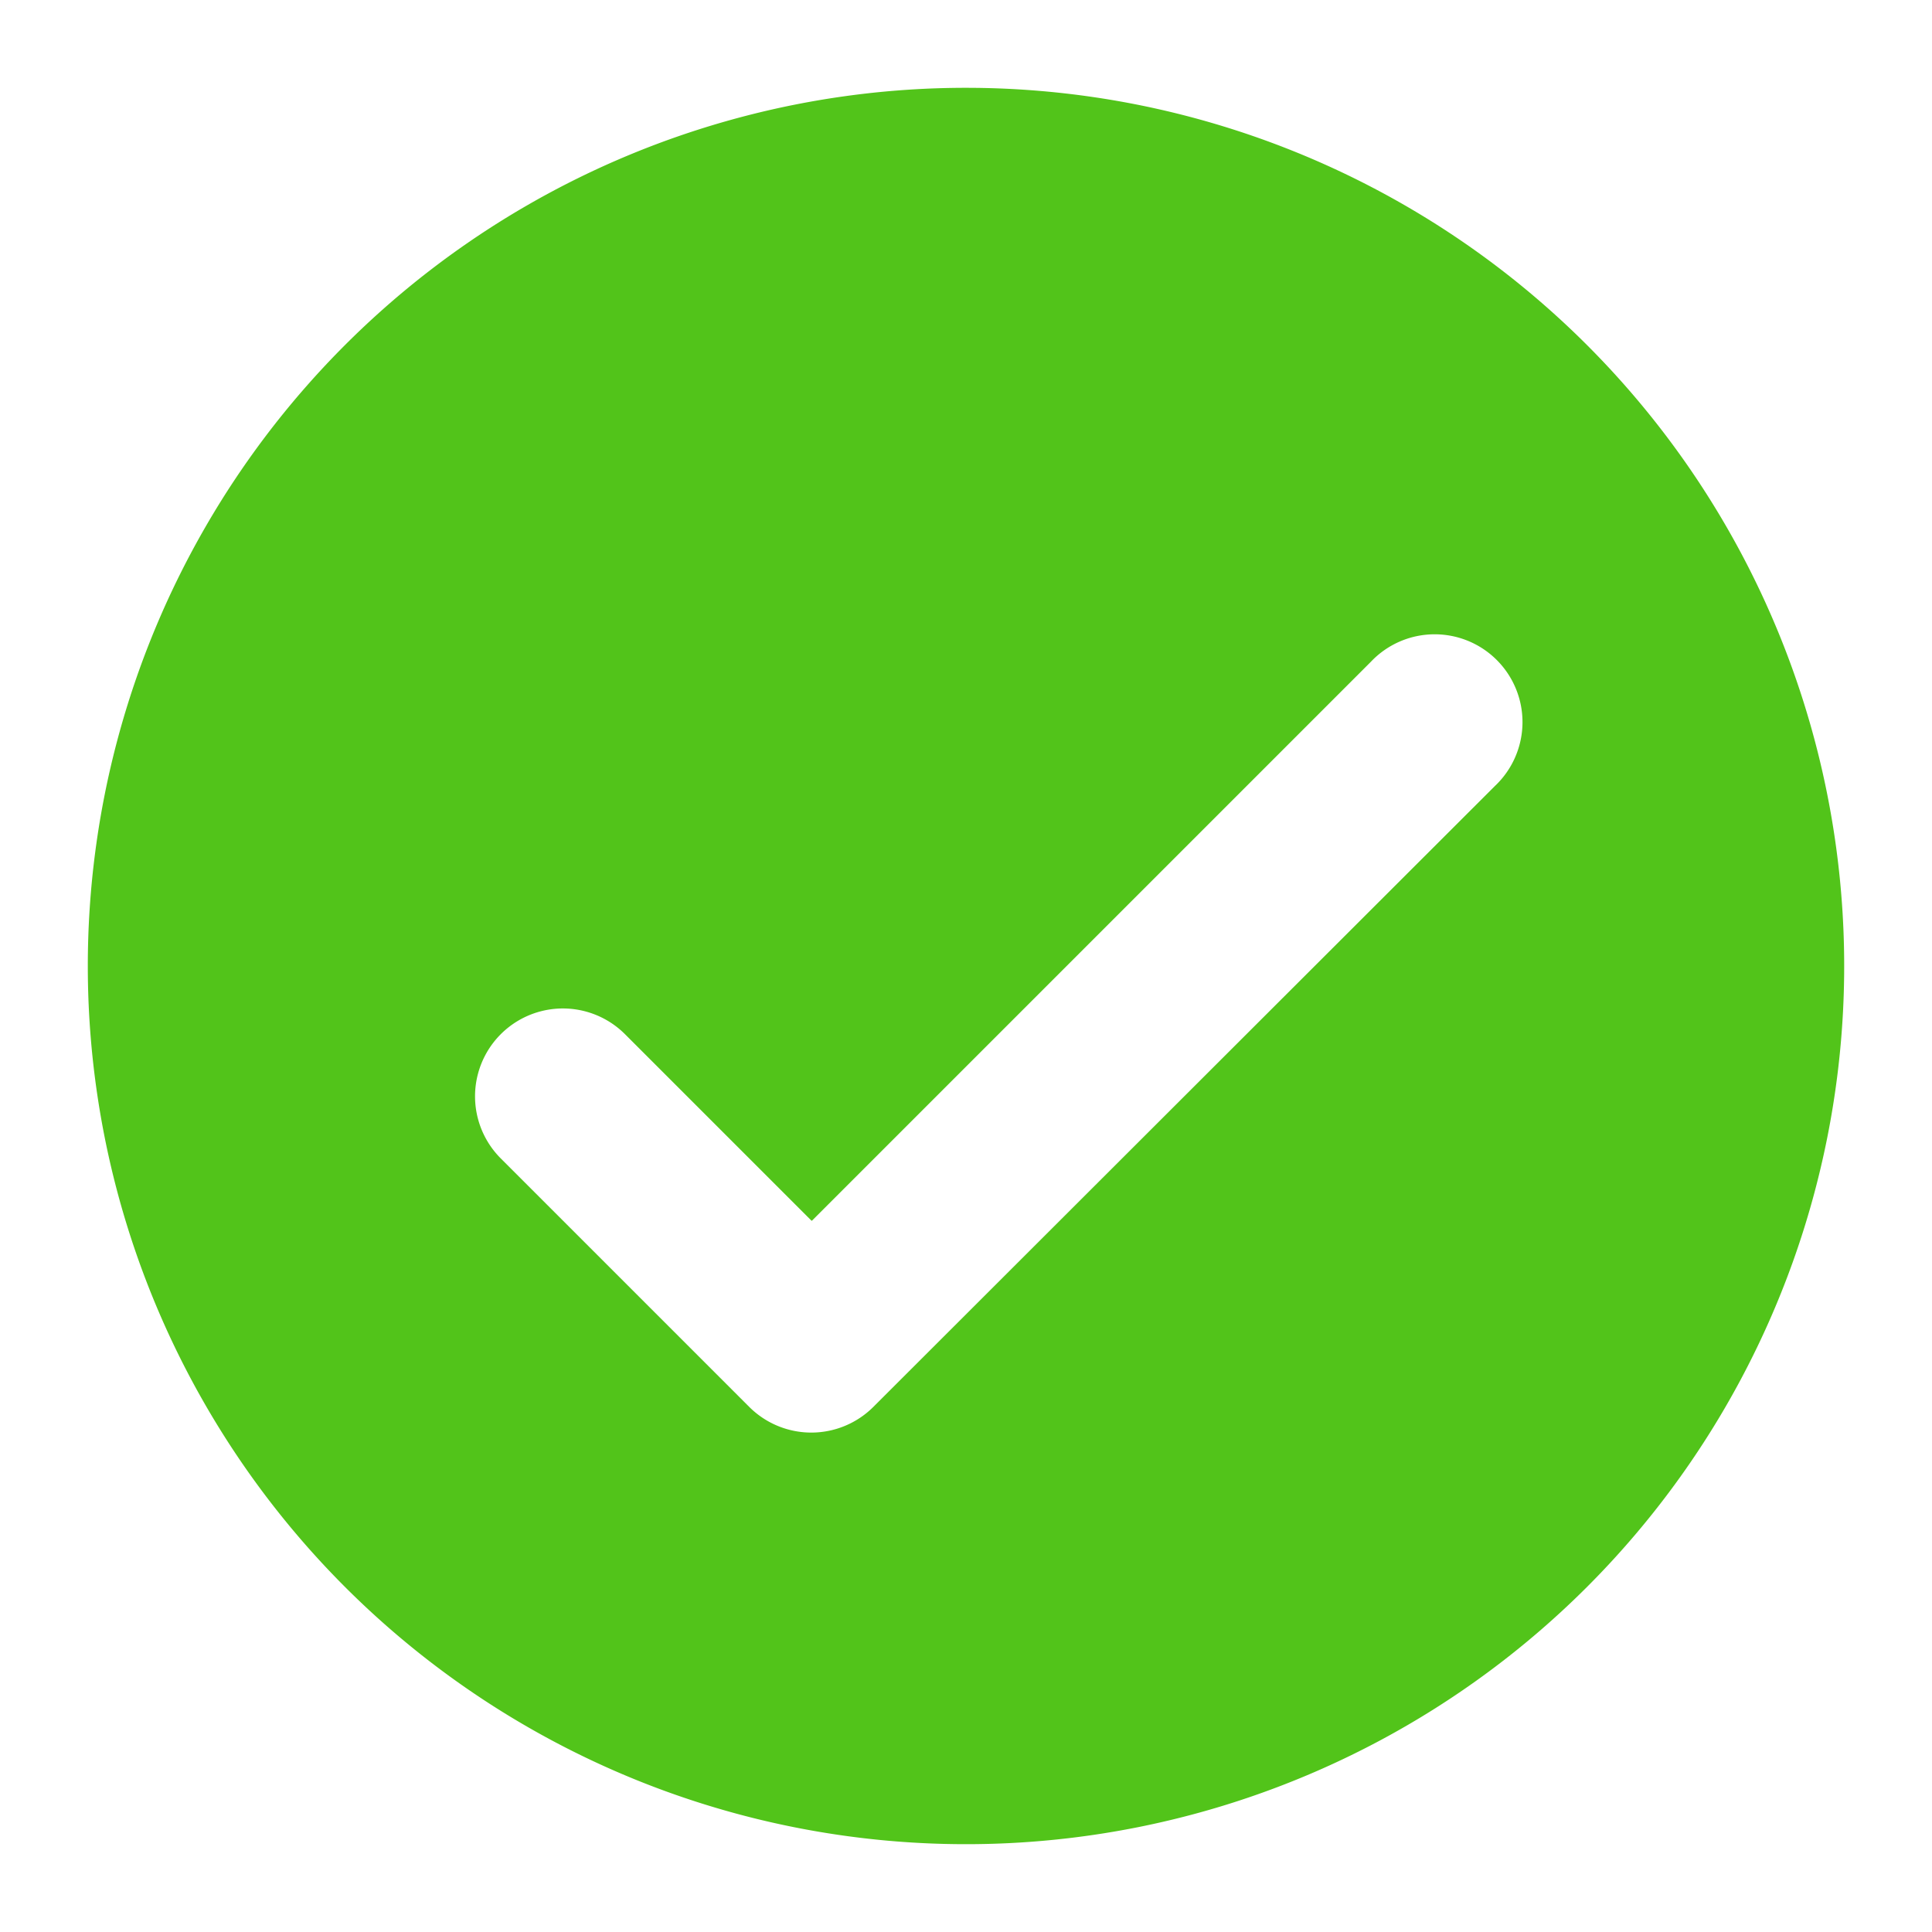 <svg id="zq" xmlns="http://www.w3.org/2000/svg" width="20" height="20" viewBox="0 0 20 20">
  <rect id="矩形_773" data-name="矩形 773" width="20" height="20" fill="rgba(129,129,129,0)"/>
  <path id="路径_36" data-name="路径 36" d="M94.424,85.333a9.091,9.091,0,1,1-9.091,9.091A9.091,9.091,0,0,1,94.424,85.333Zm-1.6,11.727-1.93-1.93a.909.909,0,1,0-1.286,1.286l2.572,2.572a.909.909,0,0,0,1.285,0L99.9,92.56a.909.909,0,1,0-1.285-1.285l-5.785,5.785Z" transform="translate(-84.424 -84.424)" fill="#52c41a"/>
</svg>
